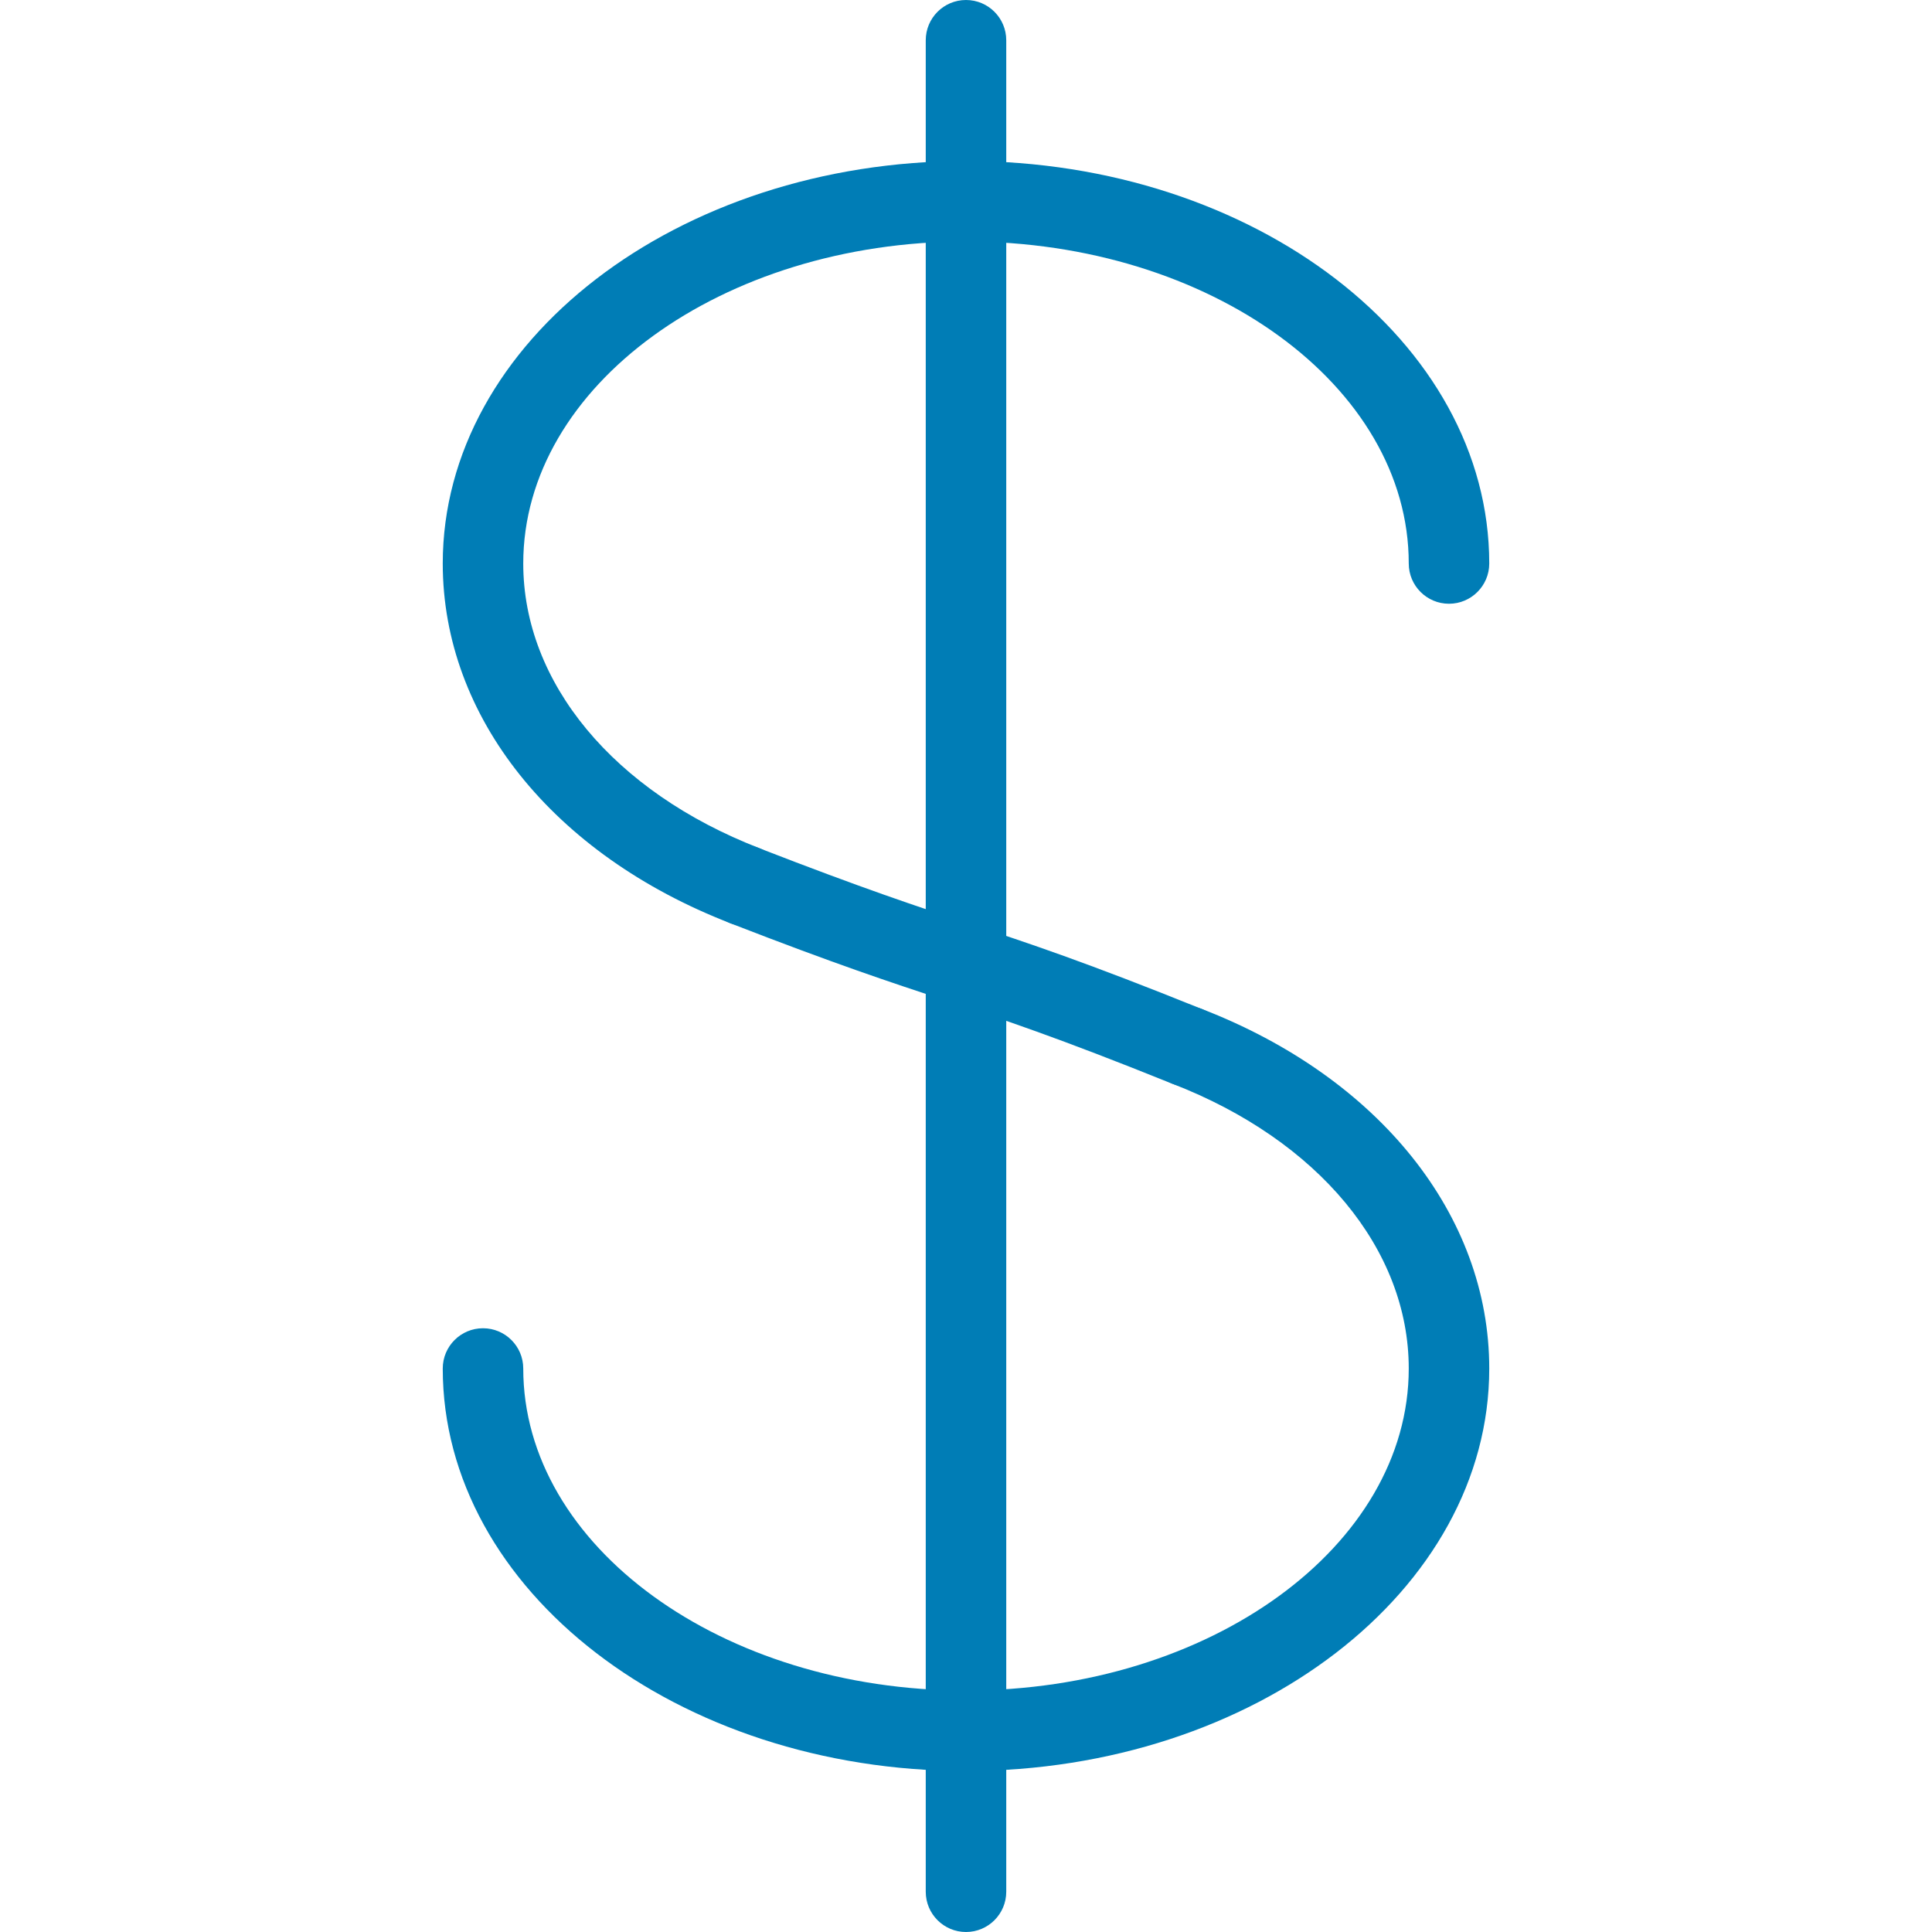 <svg width="24" height="24" viewBox="0 0 24 24" fill="none" xmlns="http://www.w3.org/2000/svg">
<g clip-path="url(#clip0)">
<path d="M12 0C11.724 0 11.5 0.224 11.5 0.5V23.5C11.5 23.776 11.724 24 12 24C12.276 24 12.5 23.776 12.5 23.5V0.5C12.5 0.224 12.276 0 12 0Z" fill="#007DB6"/>
<path d="M12 2C8.416 2 5.5 4.243 5.5 7C5.5 8.903 6.868 10.615 9.071 11.468C9.131 11.491 9.191 11.502 9.252 11.502C9.452 11.502 9.642 11.381 9.718 11.182C9.819 10.925 9.691 10.636 9.433 10.536C7.624 9.835 6.5 8.48 6.5 7C6.5 4.794 8.968 3 12 3C15.032 3 17.5 4.794 17.5 7C17.5 7.276 17.724 7.5 18 7.5C18.276 7.5 18.5 7.276 18.5 7C18.5 4.243 15.584 2 12 2Z" fill="#007DB6"/>
<path d="M14.928 12.533C14.671 12.432 14.382 12.56 14.282 12.818C14.181 13.075 14.309 13.364 14.567 13.464C16.376 14.165 17.5 15.52 17.5 17C17.5 19.206 15.032 21 12 21C8.968 21 6.5 19.206 6.5 17C6.5 16.724 6.276 16.5 6 16.5C5.724 16.5 5.5 16.724 5.5 17C5.5 19.757 8.416 22 12 22C15.584 22 18.5 19.757 18.5 17C18.5 15.097 17.132 13.385 14.928 12.533Z" fill="#007DB6"/>
<path d="M14.934 12.536C13.471 11.946 12.777 11.717 12.044 11.475C11.393 11.26 10.72 11.037 9.433 10.537C9.177 10.434 8.887 10.564 8.786 10.821C8.685 11.078 8.813 11.368 9.07 11.468C10.382 11.978 11.068 12.204 11.731 12.423C12.449 12.66 13.127 12.884 14.561 13.462C14.622 13.486 14.685 13.498 14.748 13.498C14.946 13.498 15.133 13.38 15.211 13.186C15.315 12.931 15.191 12.64 14.934 12.536Z" fill="#007DB6"/>
</g>
<defs>
<clipPath id="clip0">
<rect width="24" height="24" fill="white"/>
</clipPath>
</defs>
</svg>
